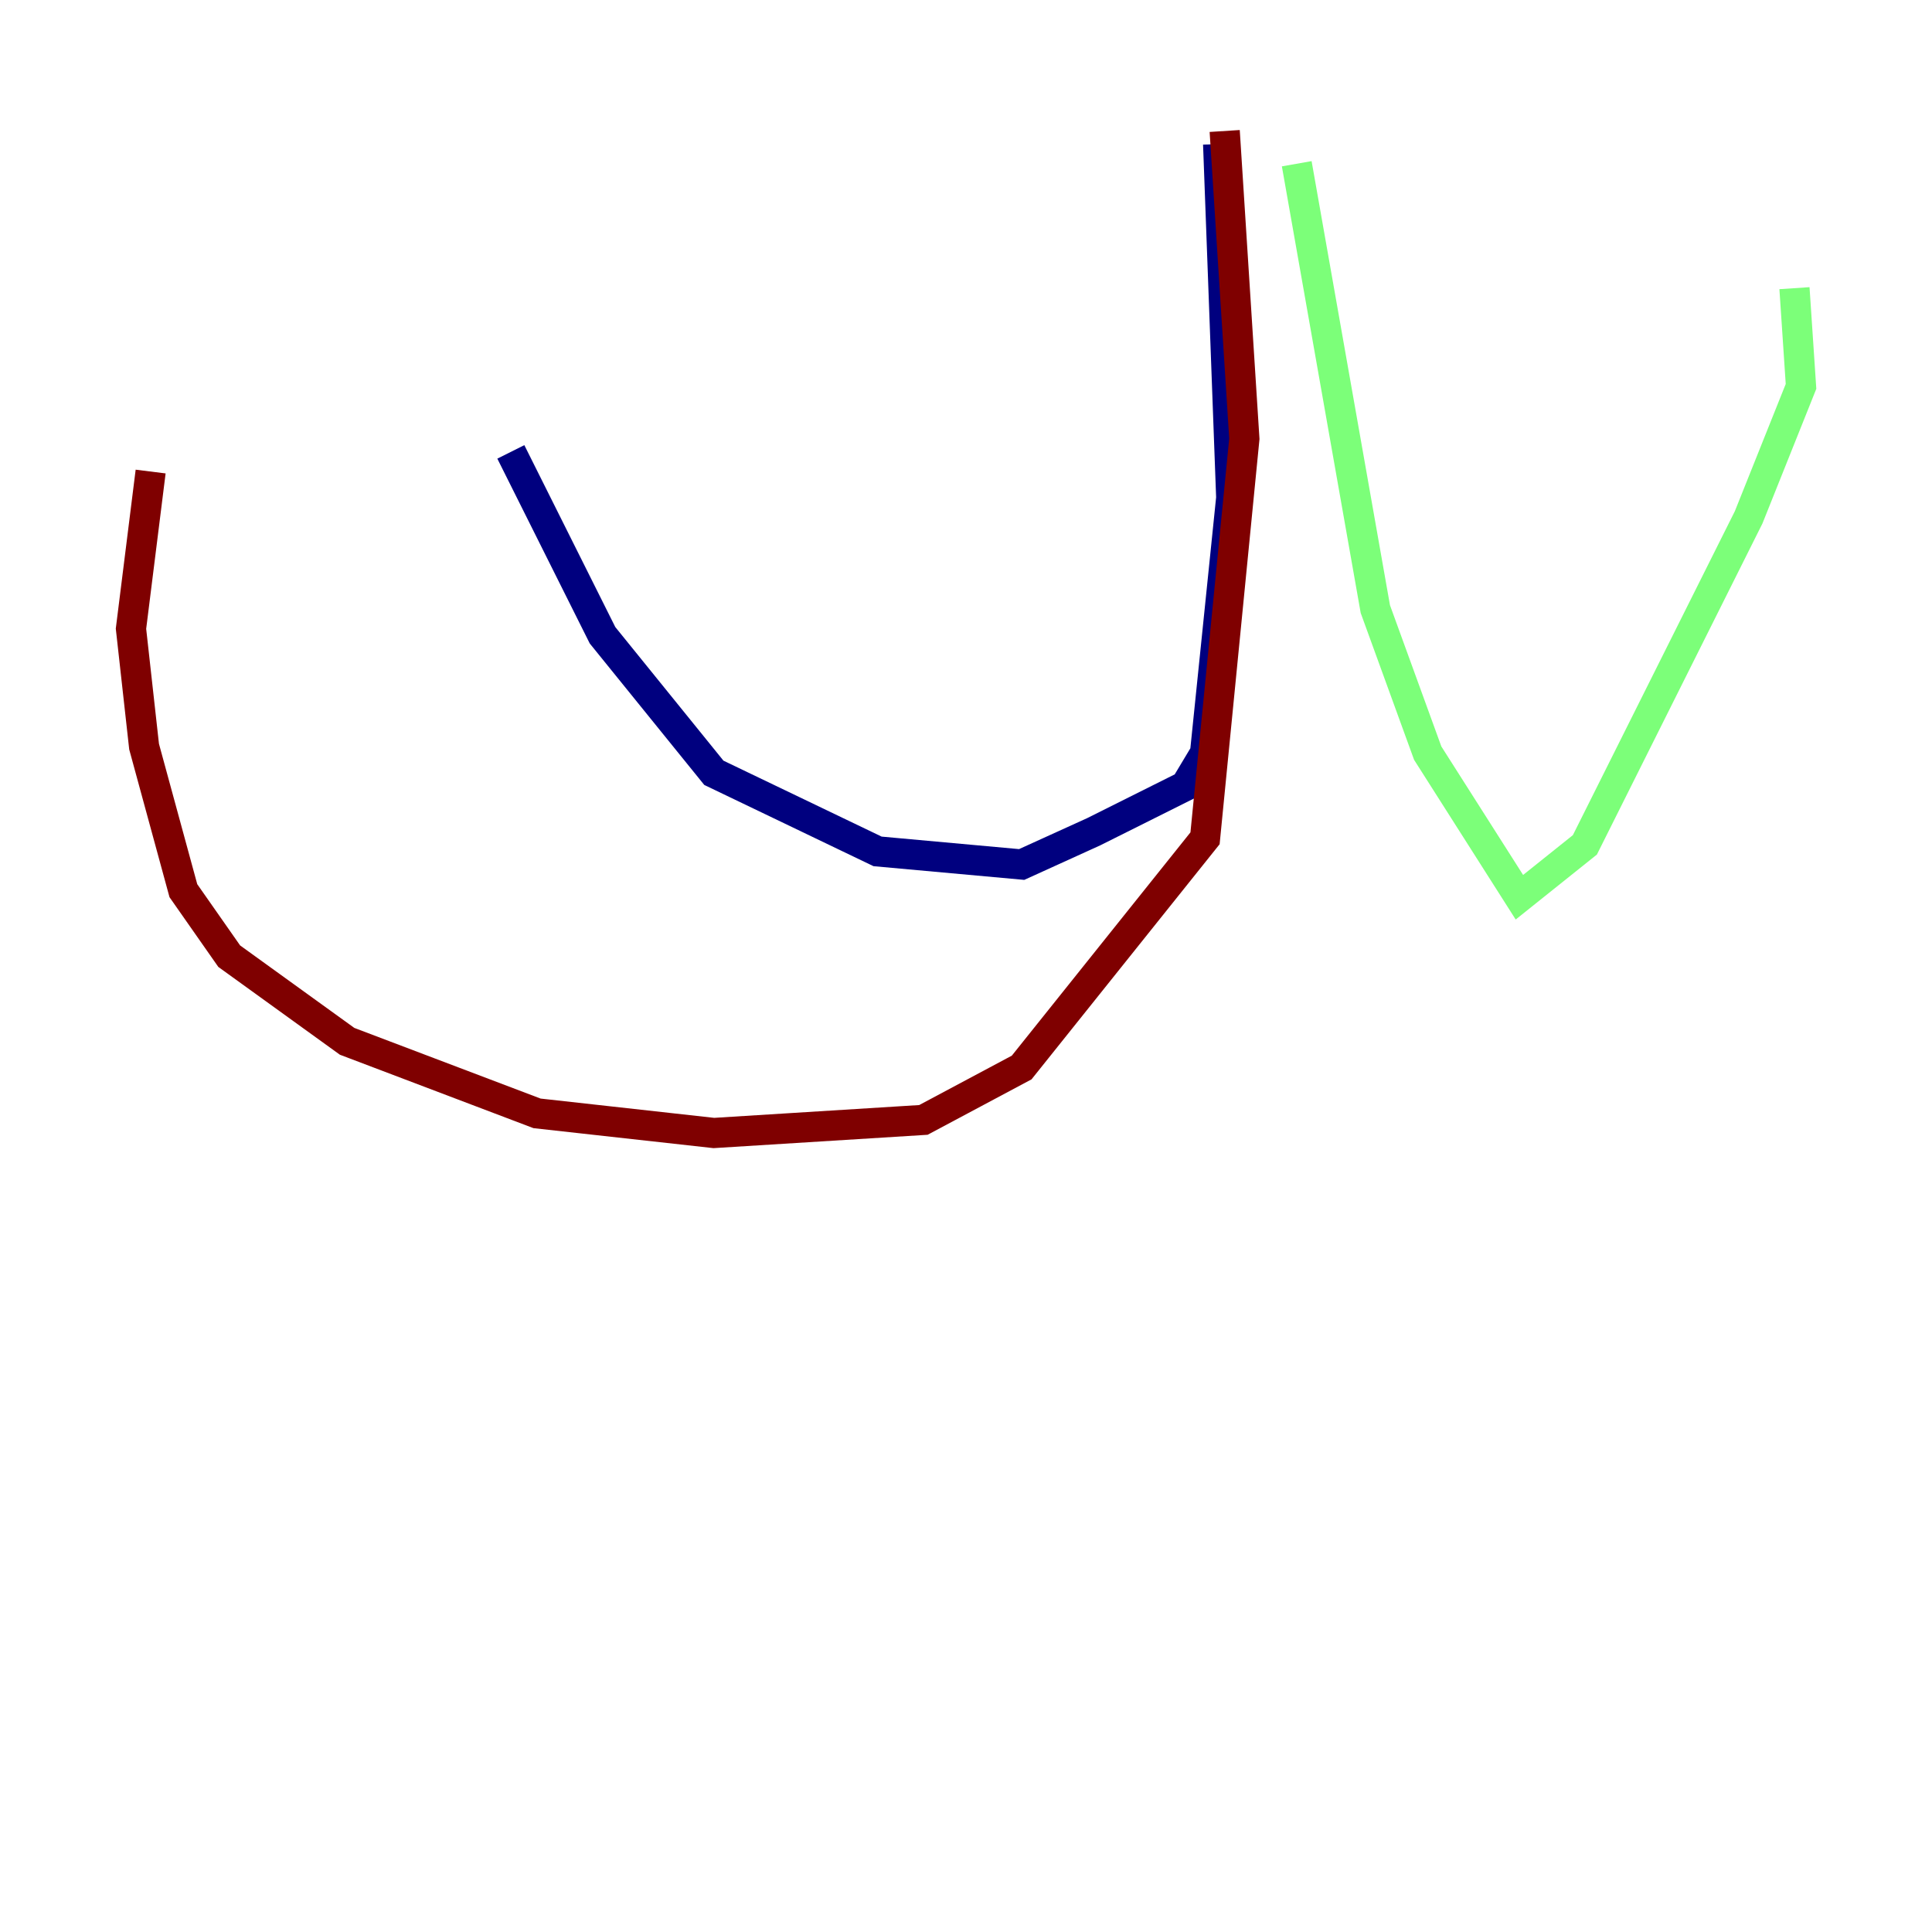 <?xml version="1.0" encoding="utf-8" ?>
<svg baseProfile="tiny" height="128" version="1.2" viewBox="0,0,128,128" width="128" xmlns="http://www.w3.org/2000/svg" xmlns:ev="http://www.w3.org/2001/xml-events" xmlns:xlink="http://www.w3.org/1999/xlink"><defs /><polyline fill="none" points="80.705,9.546 81.573,32.976 79.837,49.898 78.536,52.068 72.461,55.105 67.688,57.275 58.142,56.407 47.295,51.2 39.919,42.088 33.844,29.939" stroke="#00007f" stroke-width="2" /><polyline fill="none" points="85.912,10.848 91.119,40.352 94.59,49.898 100.664,59.444 105.003,55.973 115.851,34.278 119.322,25.6 118.888,19.091" stroke="#7cff79" stroke-width="2" /><polyline fill="none" points="81.139,8.678 82.441,29.071 79.837,55.539 67.688,70.725 61.18,74.197 47.295,75.064 35.58,73.763 22.997,68.99 15.186,63.349 12.149,59.01 9.546,49.464 8.678,41.654 9.98,31.241" stroke="#7f0000" stroke-width="2" /></svg>